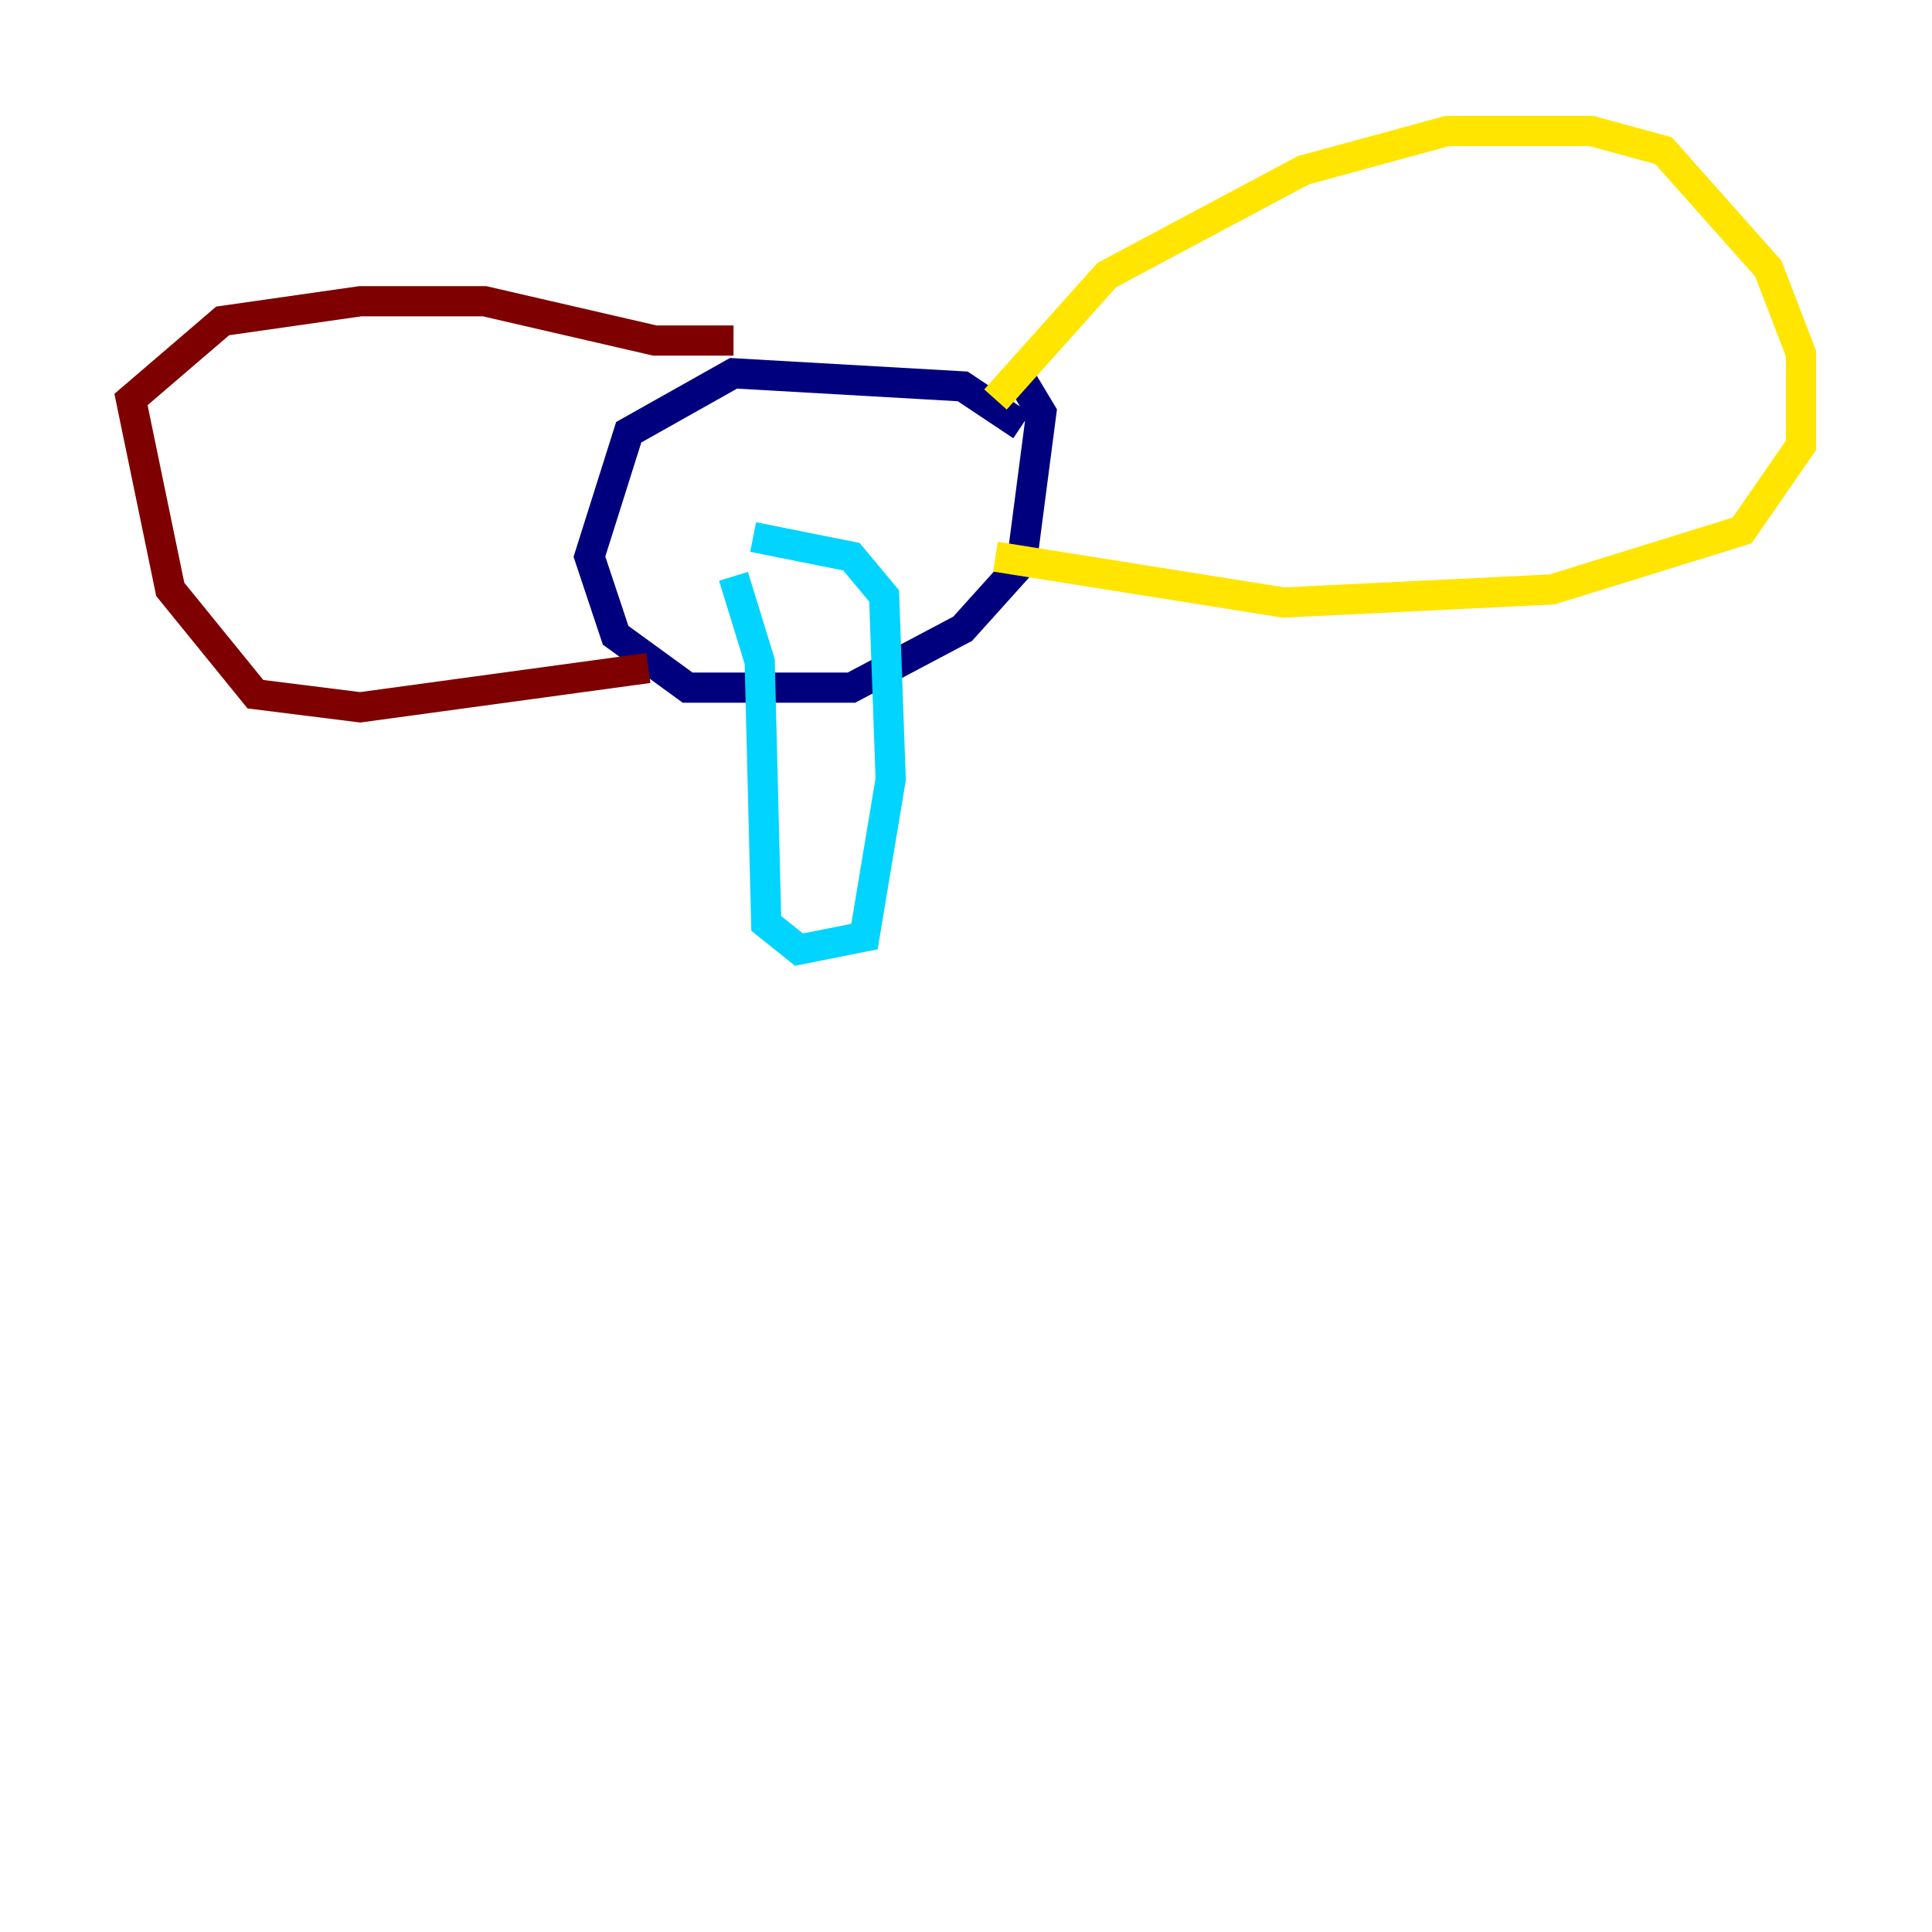 <?xml version="1.0" encoding="utf-8" ?>
<svg baseProfile="tiny" height="128" version="1.2" viewBox="0,0,128,128" width="128" xmlns="http://www.w3.org/2000/svg" xmlns:ev="http://www.w3.org/2001/xml-events" xmlns:xlink="http://www.w3.org/1999/xlink"><defs /><polyline fill="none" points="67.688,28.203 63.783,25.6 48.597,24.732 41.654,28.637 39.051,36.881 40.786,42.088 45.559,45.559 56.407,45.559 63.783,41.654 67.688,37.315 68.99,27.336 67.688,25.166" stroke="#00007f" stroke-width="2" /><polyline fill="none" points="48.597,38.183 50.332,43.824 50.766,61.18 52.936,62.915 57.275,62.047 59.01,51.634 58.576,39.485 56.407,36.881 49.898,35.58" stroke="#00d4ff" stroke-width="2" /><polyline fill="none" points="65.953,26.468 73.329,18.224 86.346,11.281 95.891,8.678 105.437,8.678 110.21,9.98 117.153,17.79 119.322,23.43 119.322,29.505 115.417,35.146 102.834,39.051 85.044,39.919 65.953,36.881" stroke="#ffe500" stroke-width="2" /><polyline fill="none" points="48.597,22.563 43.39,22.563 32.108,19.959 23.864,19.959 14.752,21.261 8.678,26.468 11.281,39.051 16.922,45.993 23.864,46.861 42.956,44.258" stroke="#7f0000" stroke-width="2" /></svg>